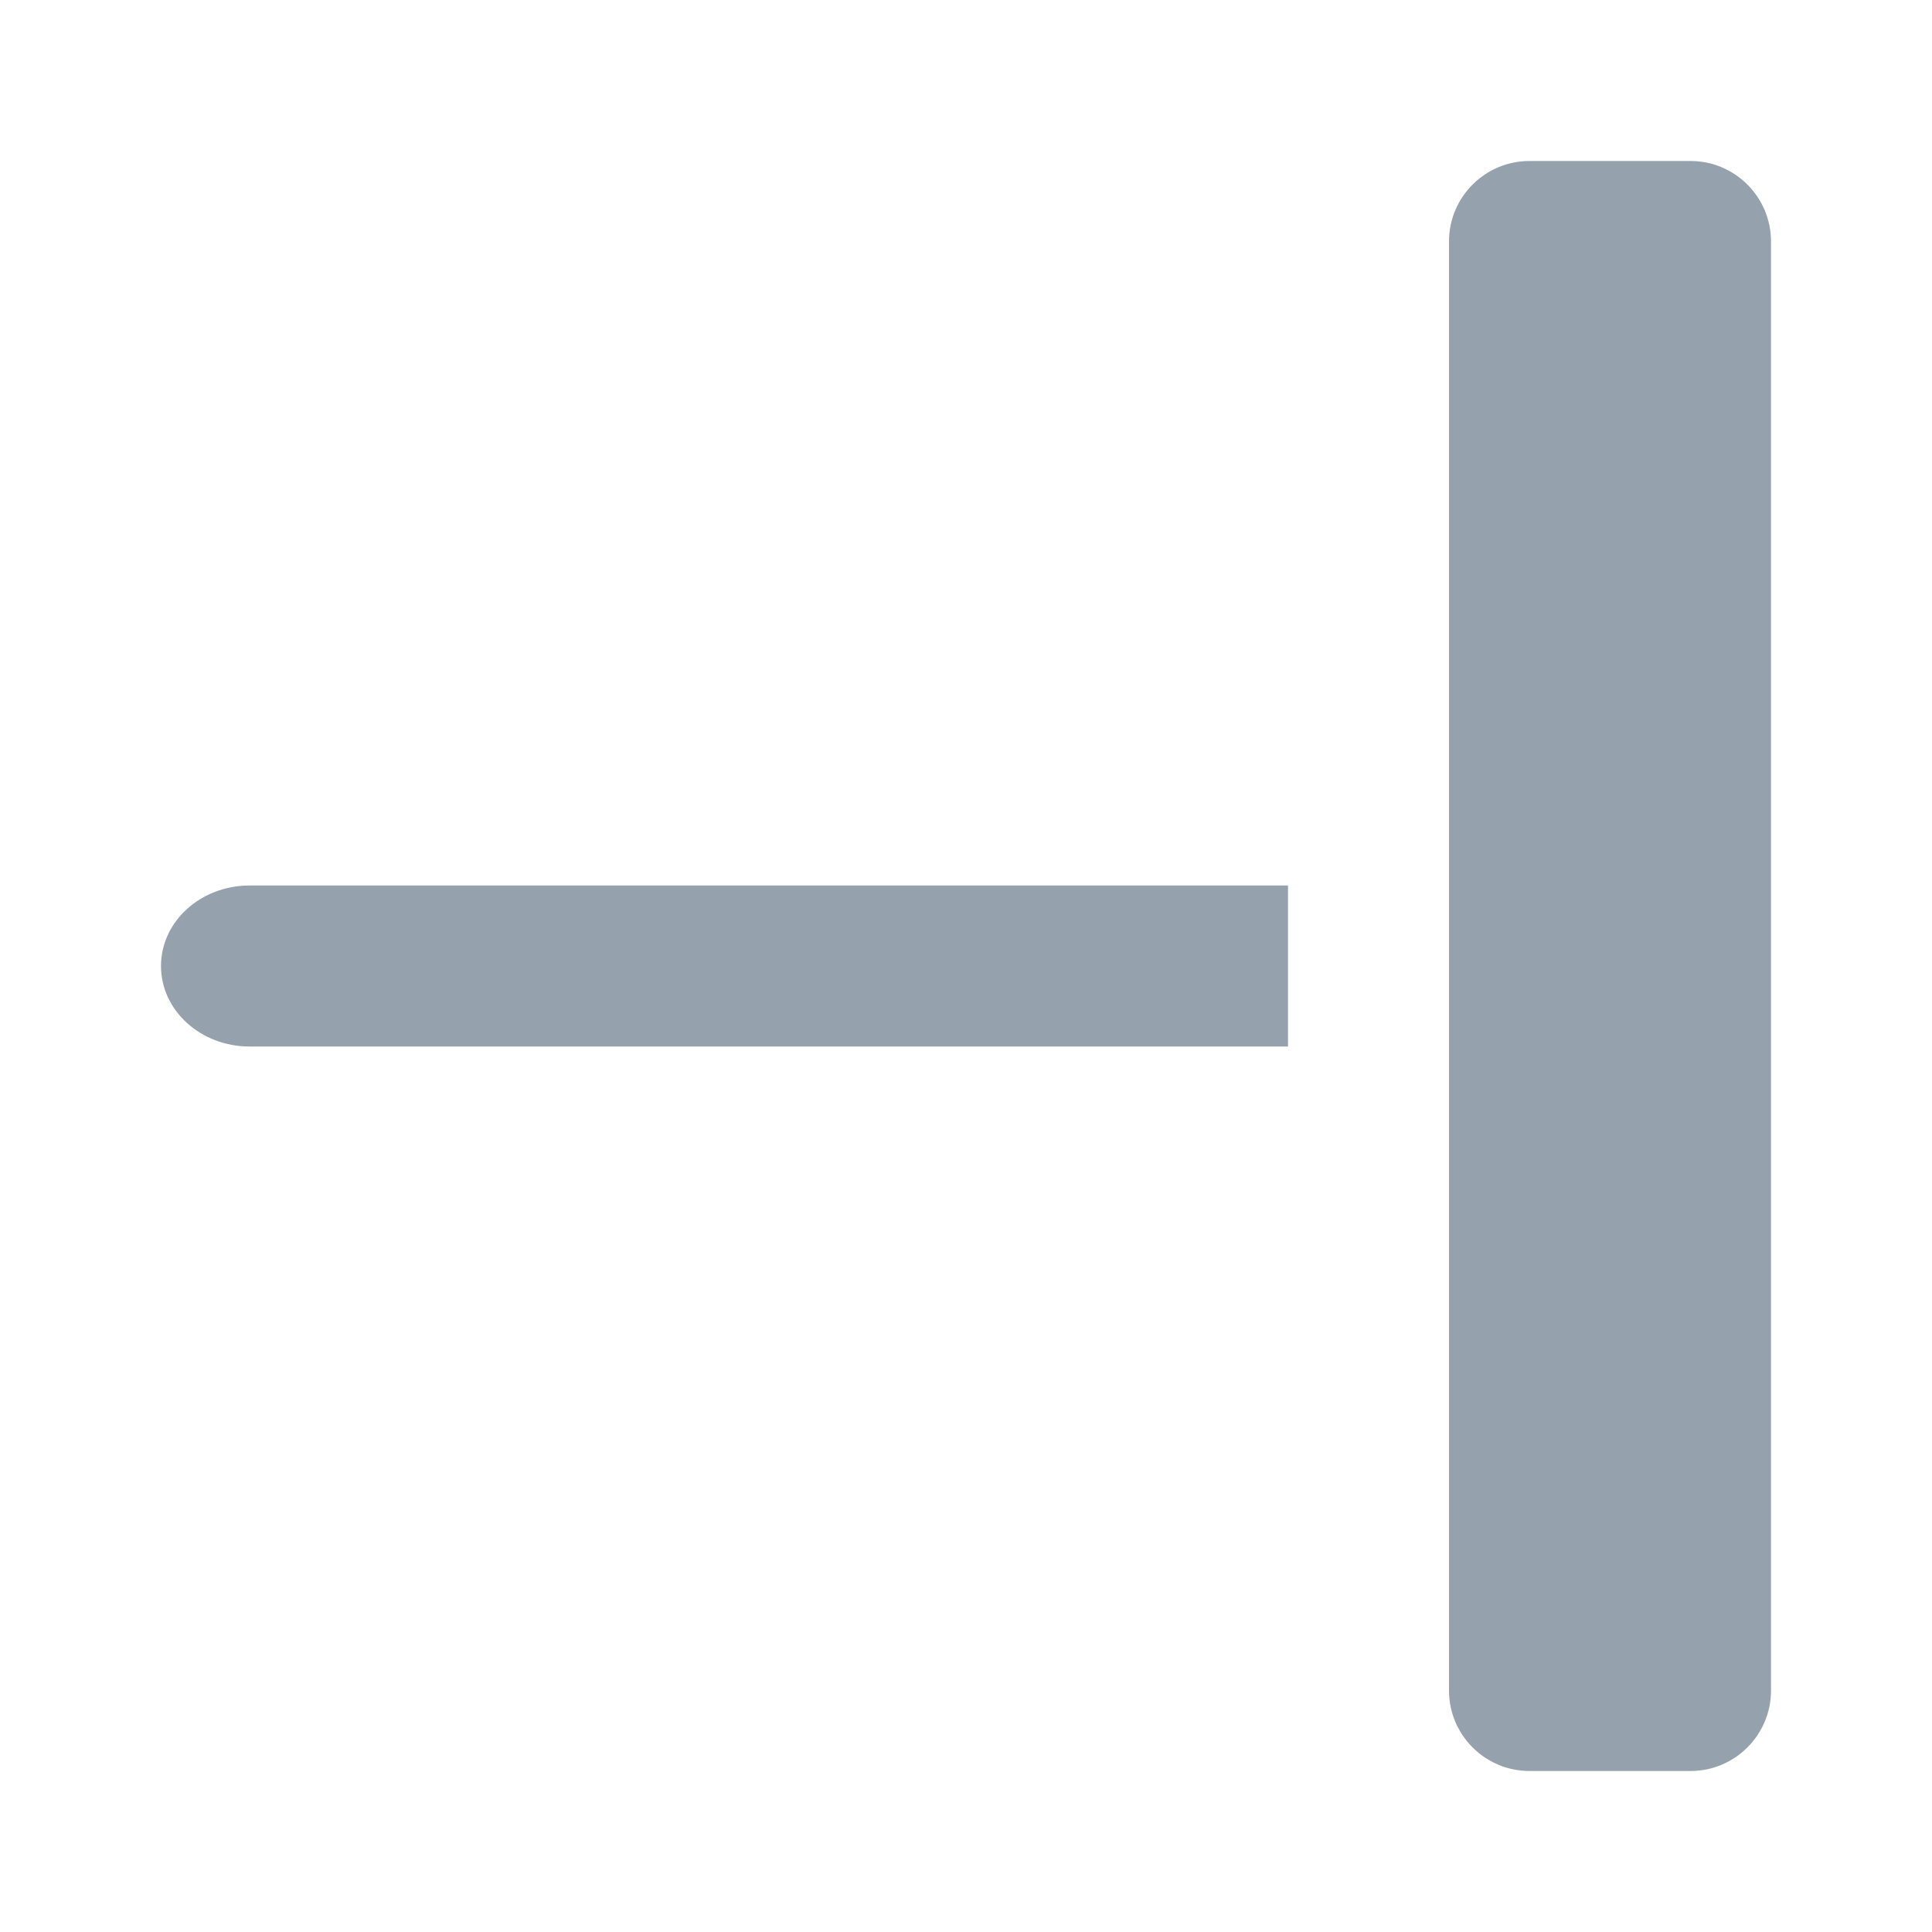 <?xml version="1.0" encoding="UTF-8"?>
<svg width="24px" height="24px" viewBox="0 0 24 24" version="1.1" xmlns="http://www.w3.org/2000/svg" xmlns:xlink="http://www.w3.org/1999/xlink">
    <title>UI Icons/UI InspectorPanel/spacing end</title>
    <g id="UI-Icons/UI-InspectorPanel/spacing-end" stroke="none" stroke-width="1" fill="none" fill-rule="evenodd">
        <path d="M3,2 L5,2 C5.552,2 6,2.448 6,3 L6,21 C6,21.552 5.552,22 5,22 L3,22 C2.448,22 2,21.552 2,21 L2,3 C2,2.448 2.448,2 3,2 Z M8,11 L8,13 L20.9,13 C21.508,13 22,12.552 22,12 C22,11.448 21.508,11 20.9,11 L8,11 Z" id="Combined-Shape" fill="#95A1AC" transform="translate(12, 12) scale(-1, 1) translate(-12, -12) "></path>
    </g>
</svg>